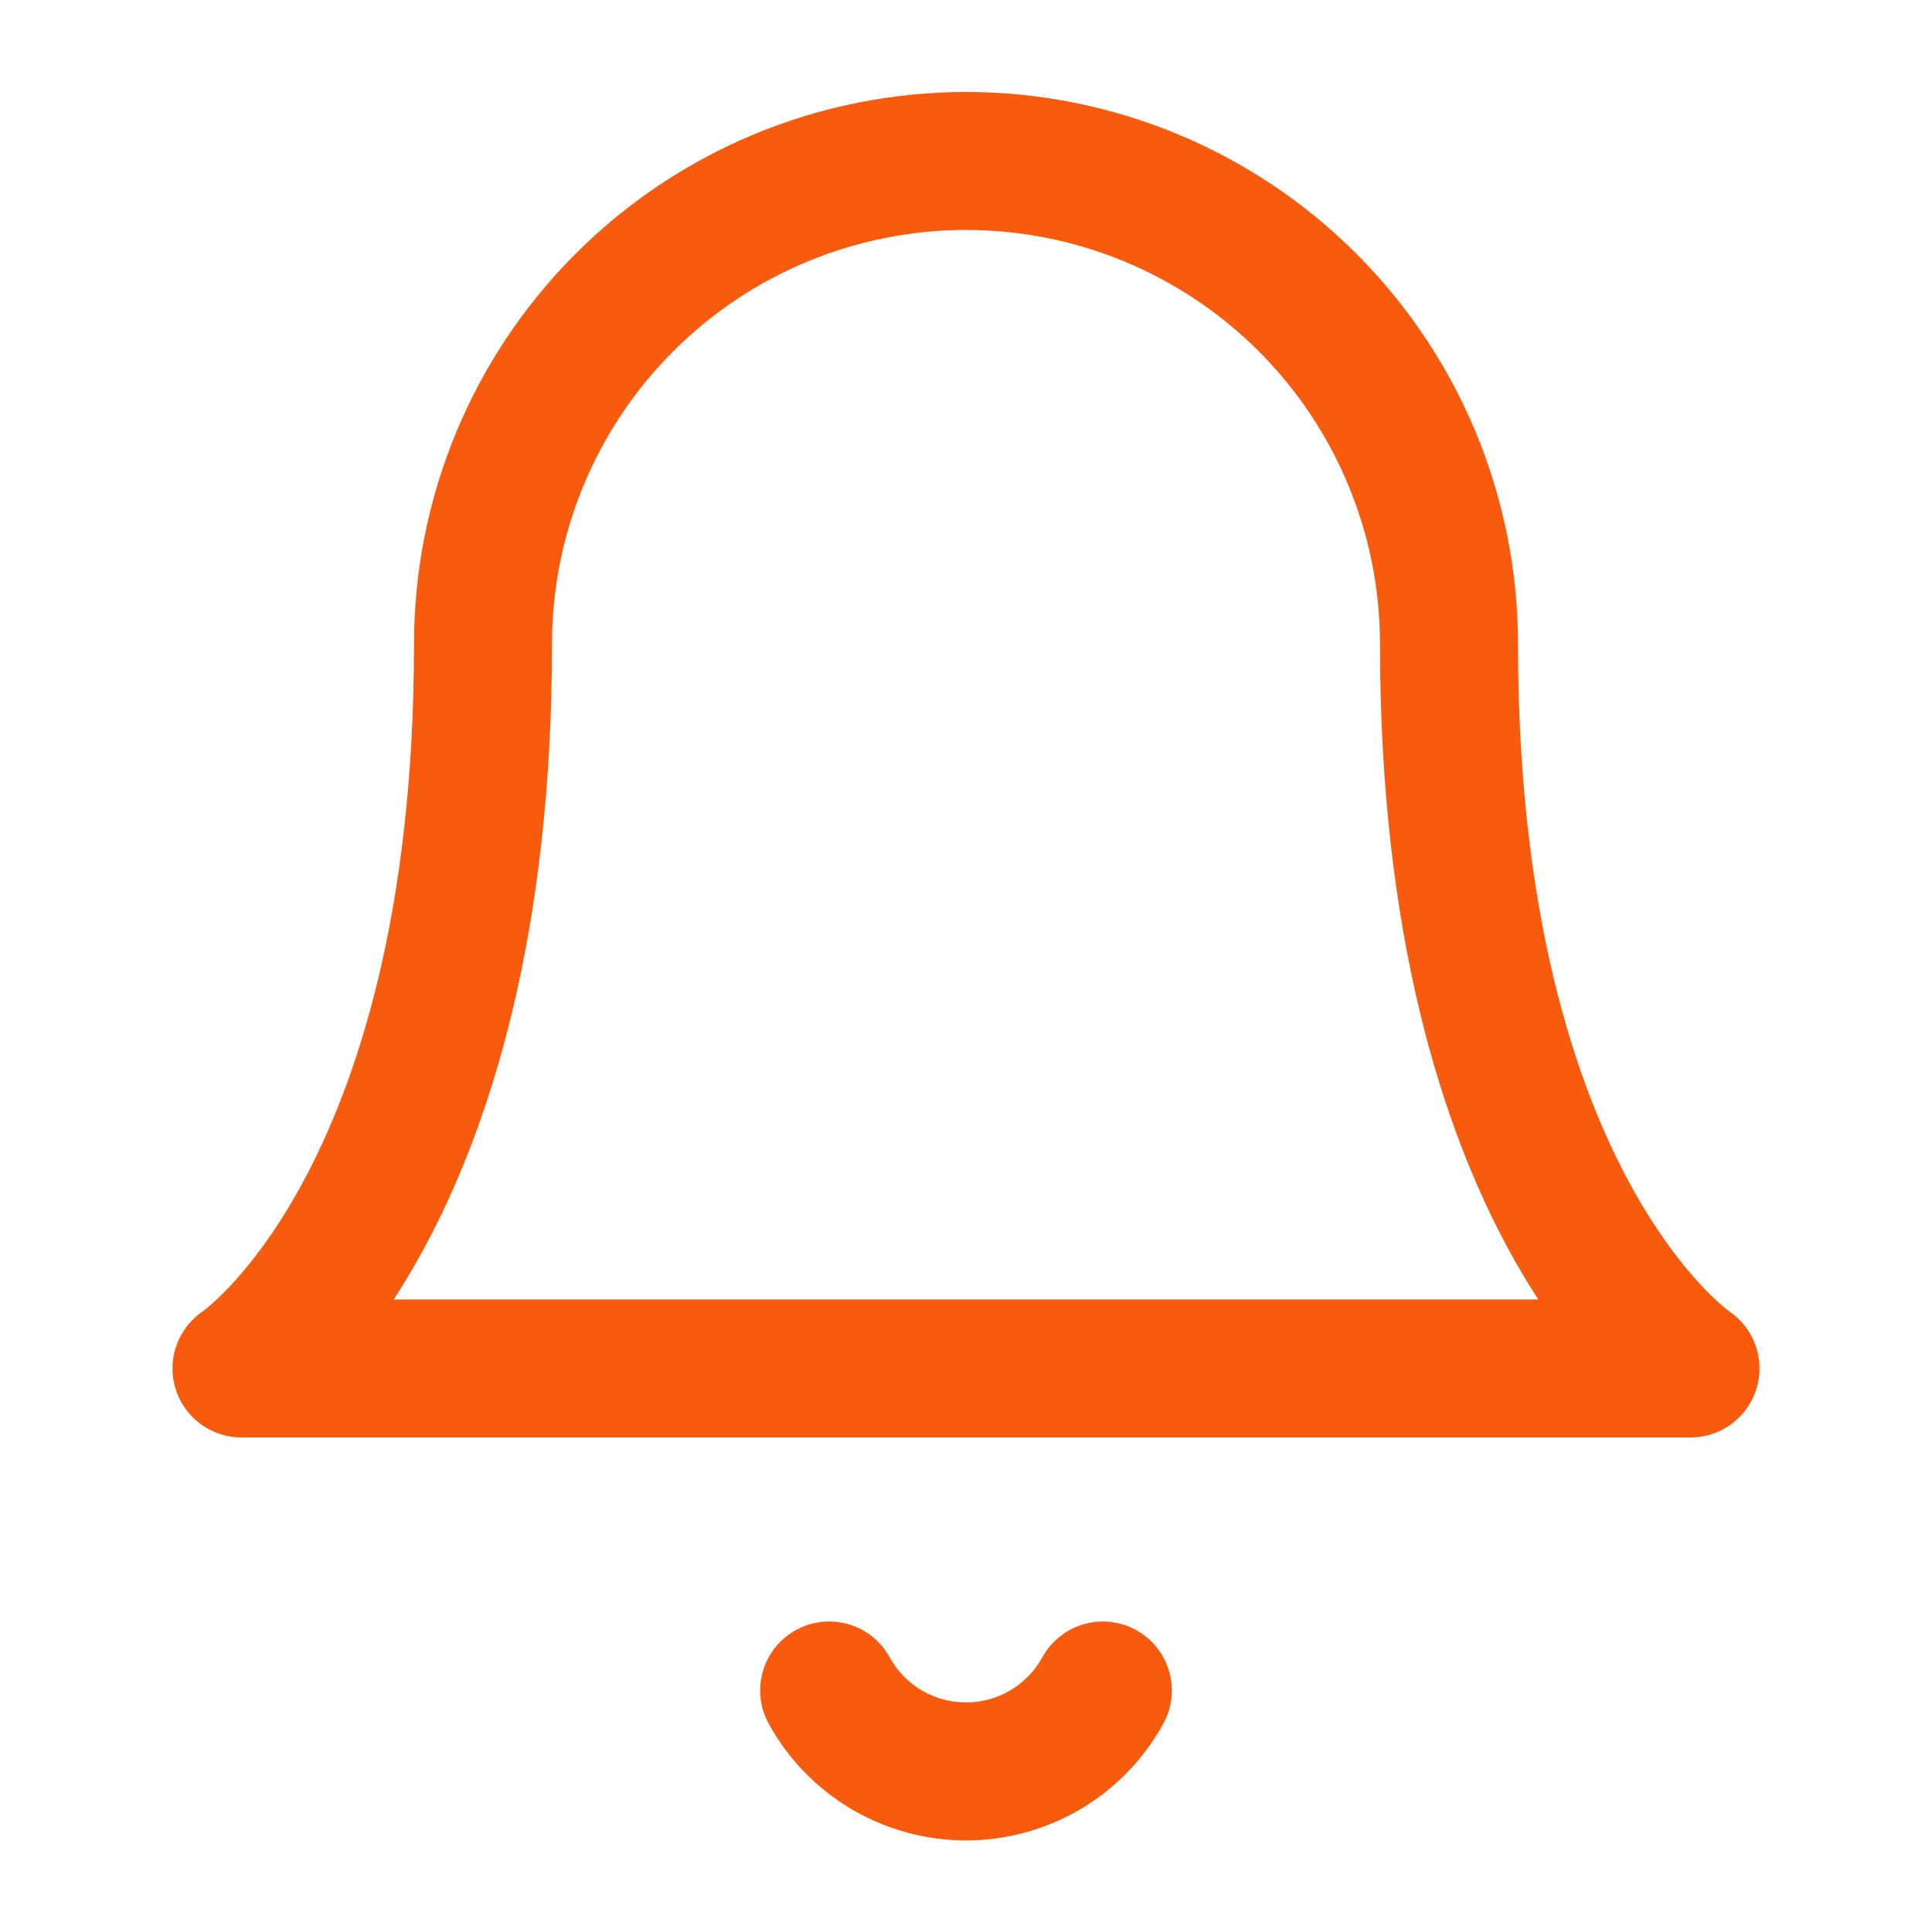 <svg width="28" height="28" viewBox="0 0 28 28" fill="none" xmlns="http://www.w3.org/2000/svg">
<g id="bell">
<path id="Vector" d="M7 9.333C7 7.477 7.737 5.696 9.05 4.384C10.363 3.071 12.143 2.333 14 2.333C15.857 2.333 17.637 3.071 18.95 4.384C20.262 5.696 21 7.477 21 9.333C21 17.5 24.5 19.833 24.5 19.833H3.5C3.5 19.833 7 17.5 7 9.333Z" stroke="#F95B0E" stroke-width="2" stroke-linecap="round" stroke-linejoin="round"/>
<path id="Vector_2" d="M12.017 24.5C12.212 24.855 12.499 25.151 12.848 25.358C13.197 25.564 13.595 25.673 14 25.673C14.405 25.673 14.803 25.564 15.152 25.358C15.501 25.151 15.788 24.855 15.983 24.5" stroke="#F95B0E" stroke-width="2" stroke-linecap="round" stroke-linejoin="round"/>
</g>
</svg>

